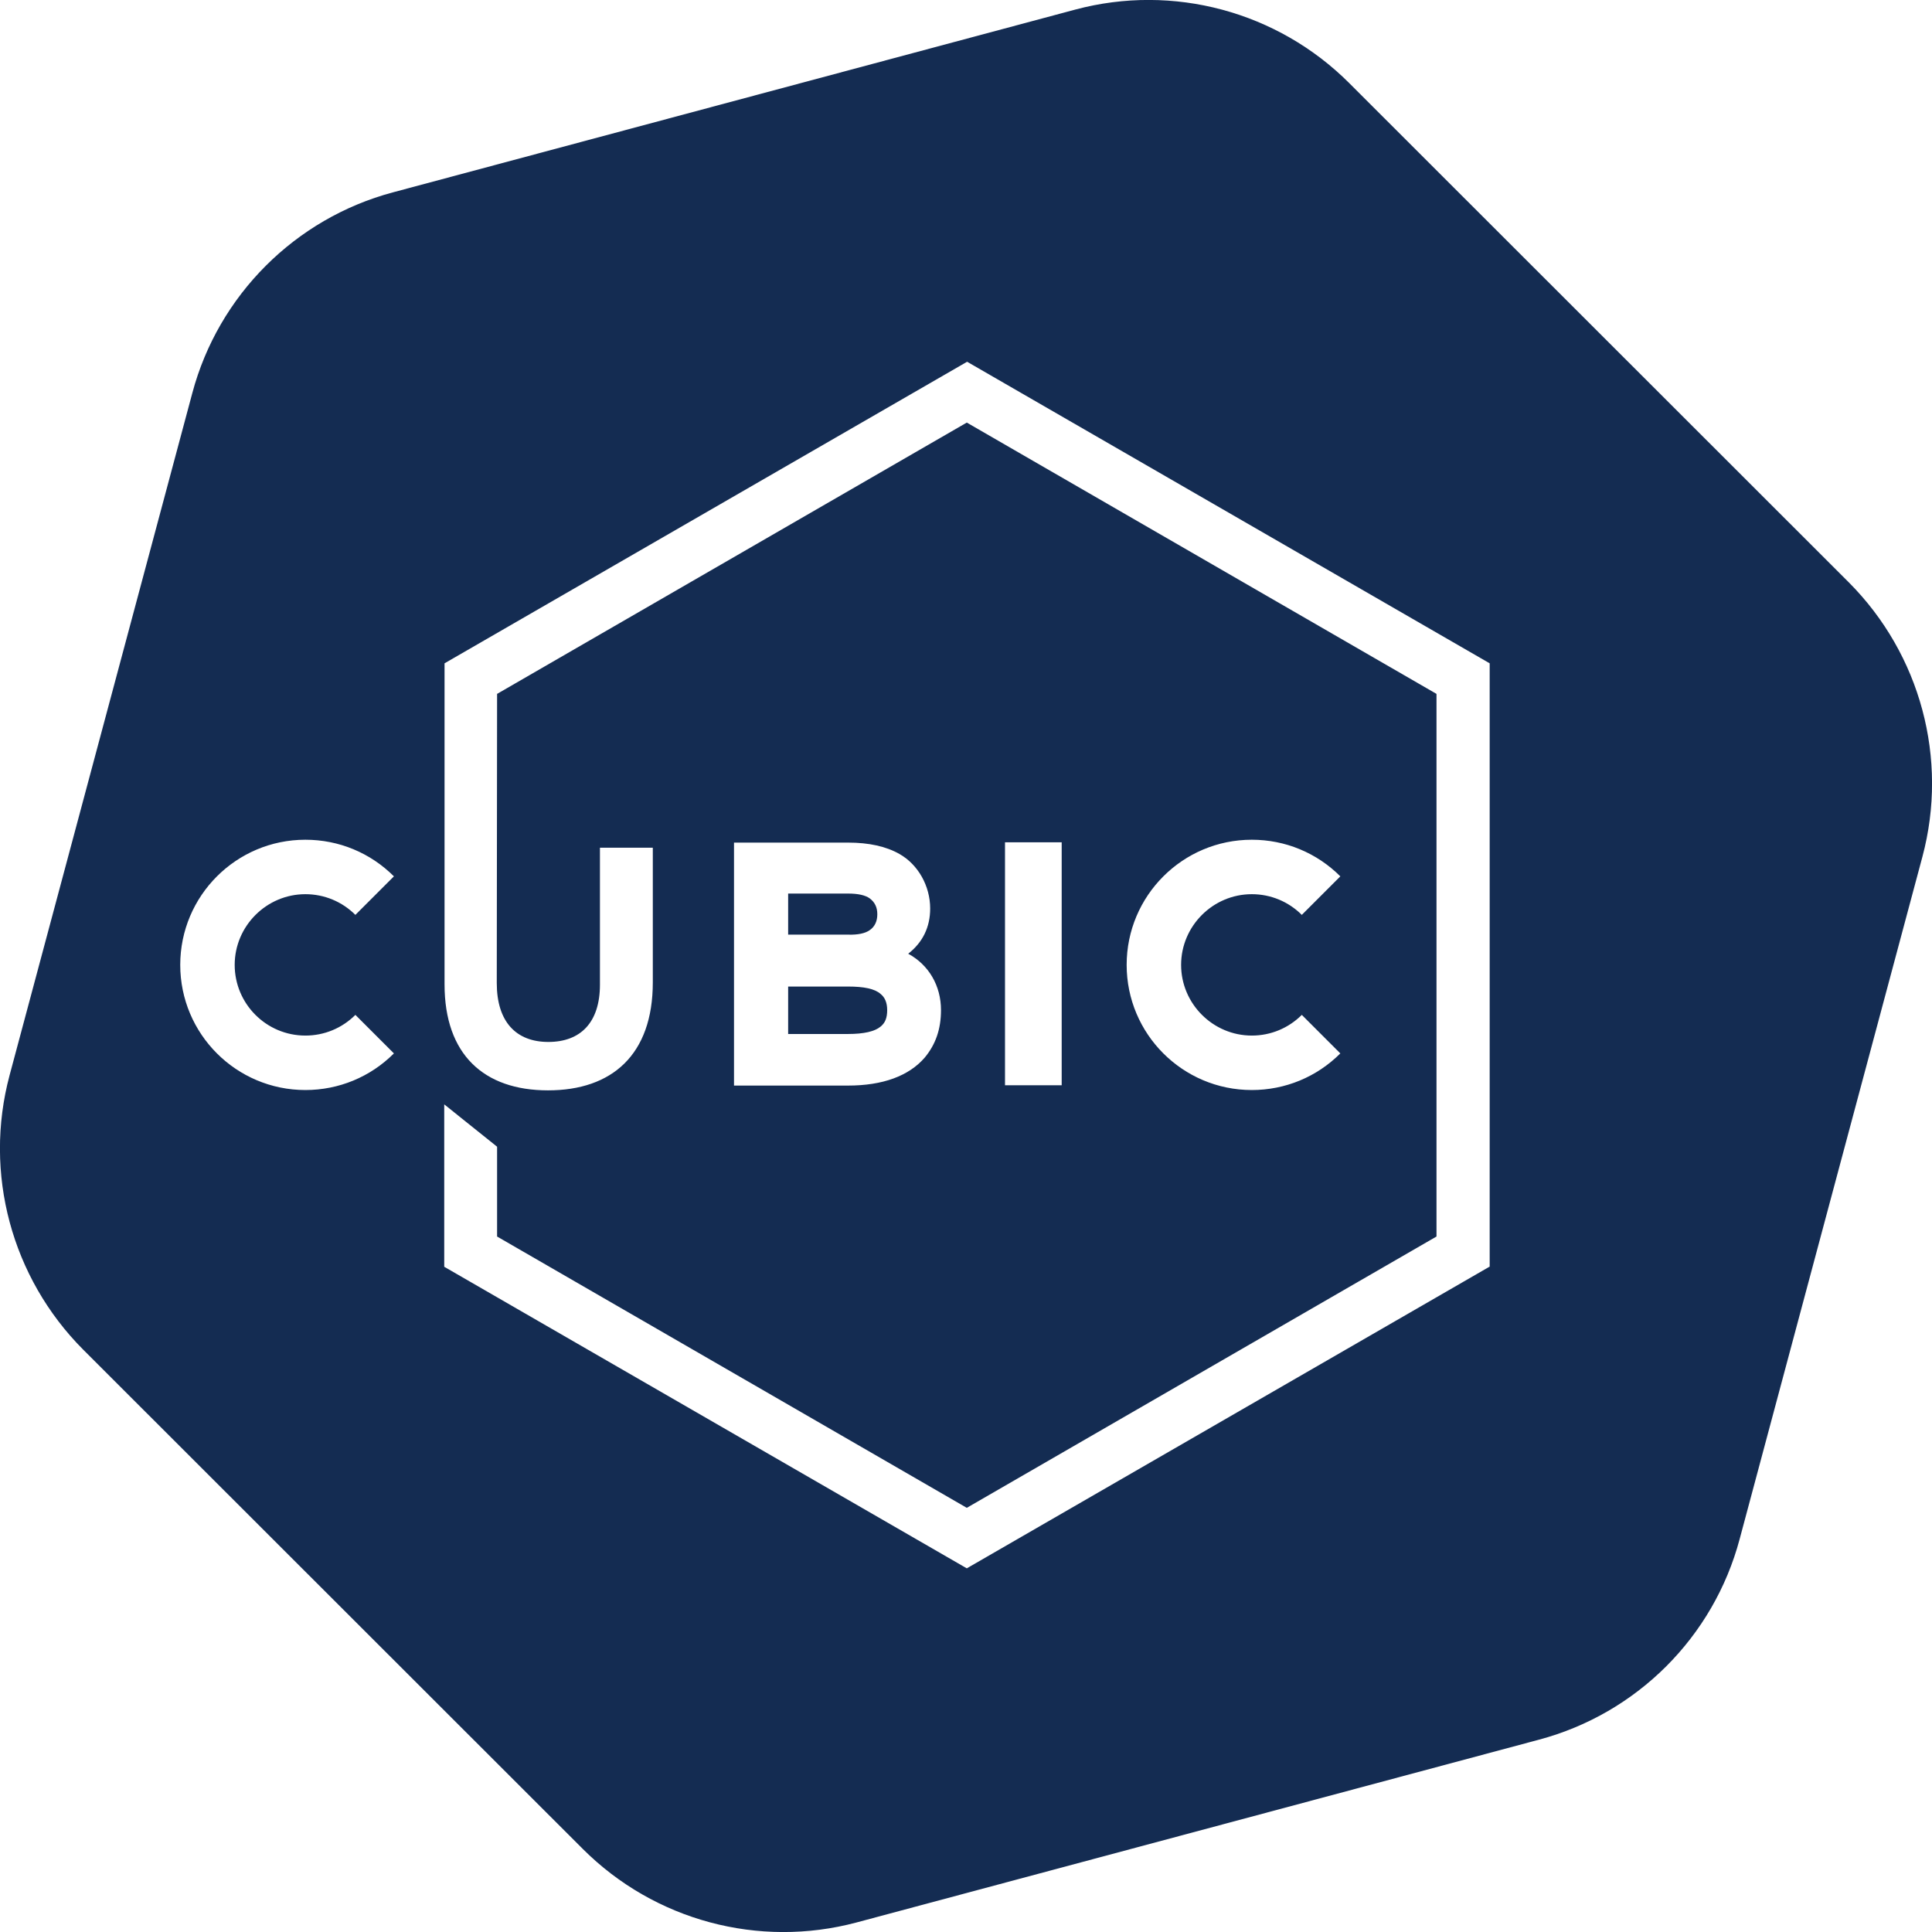 <svg enable-background="new 0 0 606.7 606.7" viewBox="0 0 606.7 606.7" xmlns="http://www.w3.org/2000/svg"><g fill="#142c52"><path d="m276.5 312.1c-1.8-1.6-5.2-2.3-10.2-2.3h-18.8v14.9h18.8c5 0 8.4-.8 10.2-2.3 1.5-1.2 2.1-2.8 2.1-5.2 0-2.3-.7-4-2.1-5.1z"/><path d="m580.6 182.9-156.9-156.8c-22.5-22.5-55.3-31.3-86-23.1l-214.3 57.4c-30.7 8.2-54.8 32.3-63 63l-57.4 214.3c-8.2 30.7.6 63.5 23.1 86.1l156.9 156.8c22.5 22.5 55.3 31.3 86 23.1l214.3-57.4c30.7-8.2 54.8-32.2 63-63l57.4-214.3c8.2-30.7-.6-63.5-23.1-86.1zm-484.7 142.3c5.9 0 11.5-2.3 15.7-6.5l12.1 12.1c-7.4 7.4-17.3 11.5-27.8 11.5-21.7 0-39.3-17.6-39.3-39.3s17.6-39.3 39.3-39.3c10.5 0 20.4 4.1 27.8 11.5l-12.1 12.1c-4.2-4.2-9.8-6.5-15.7-6.5-12.2 0-22.2 10-22.2 22.2s9.9 22.2 22.2 22.2zm371.8 72.6-164.1 94.7-164.1-94.7v-51l16.6 13.3v28.2l147.5 85.2 147.5-85.2v-170.4l-147.5-85.2-147.5 85.2-.1 90.8c0 12.2 6.1 18.5 16.2 18.5s16.2-6.1 16.2-18v-43h16.6v42.3c0 22.7-12.8 33.9-32.9 33.9-20.2 0-32.5-11.3-32.5-33.3v-100.8l164.1-94.7 164.1 94.7v189.5zm-172.2-80.6c0 6-1.7 10.8-5.1 14.9-5 5.8-13.2 8.8-24.1 8.8h-35.8v-76.3h35.8c6.6 0 12 1.2 16.2 3.6 5.8 3.3 9.6 10 9.6 17.1 0 5.8-2.3 10.6-6.9 14.2 6.5 3.5 10.3 10.1 10.3 17.7zm20.1 23.6v-76.3h17.8v76.3zm77.5-15.6c5.9 0 11.5-2.3 15.7-6.5l12.1 12.1c-7.4 7.4-17.3 11.5-27.8 11.5-21.7 0-39.3-17.6-39.3-39.3s17.6-39.3 39.3-39.3c10.5 0 20.4 4.1 27.8 11.5l-12.1 12.1c-4.2-4.2-9.8-6.5-15.7-6.5-12.2 0-22.2 10-22.2 22.2s10 22.2 22.2 22.2z"/><path d="m273.1 292.1c1.6-1.1 2.4-2.8 2.4-5s-.8-3.8-2.4-5c-1.4-1-3.7-1.5-6.8-1.5h-18.8v12.9h18.8c3.1.1 5.4-.4 6.8-1.4z"/></g></svg>
